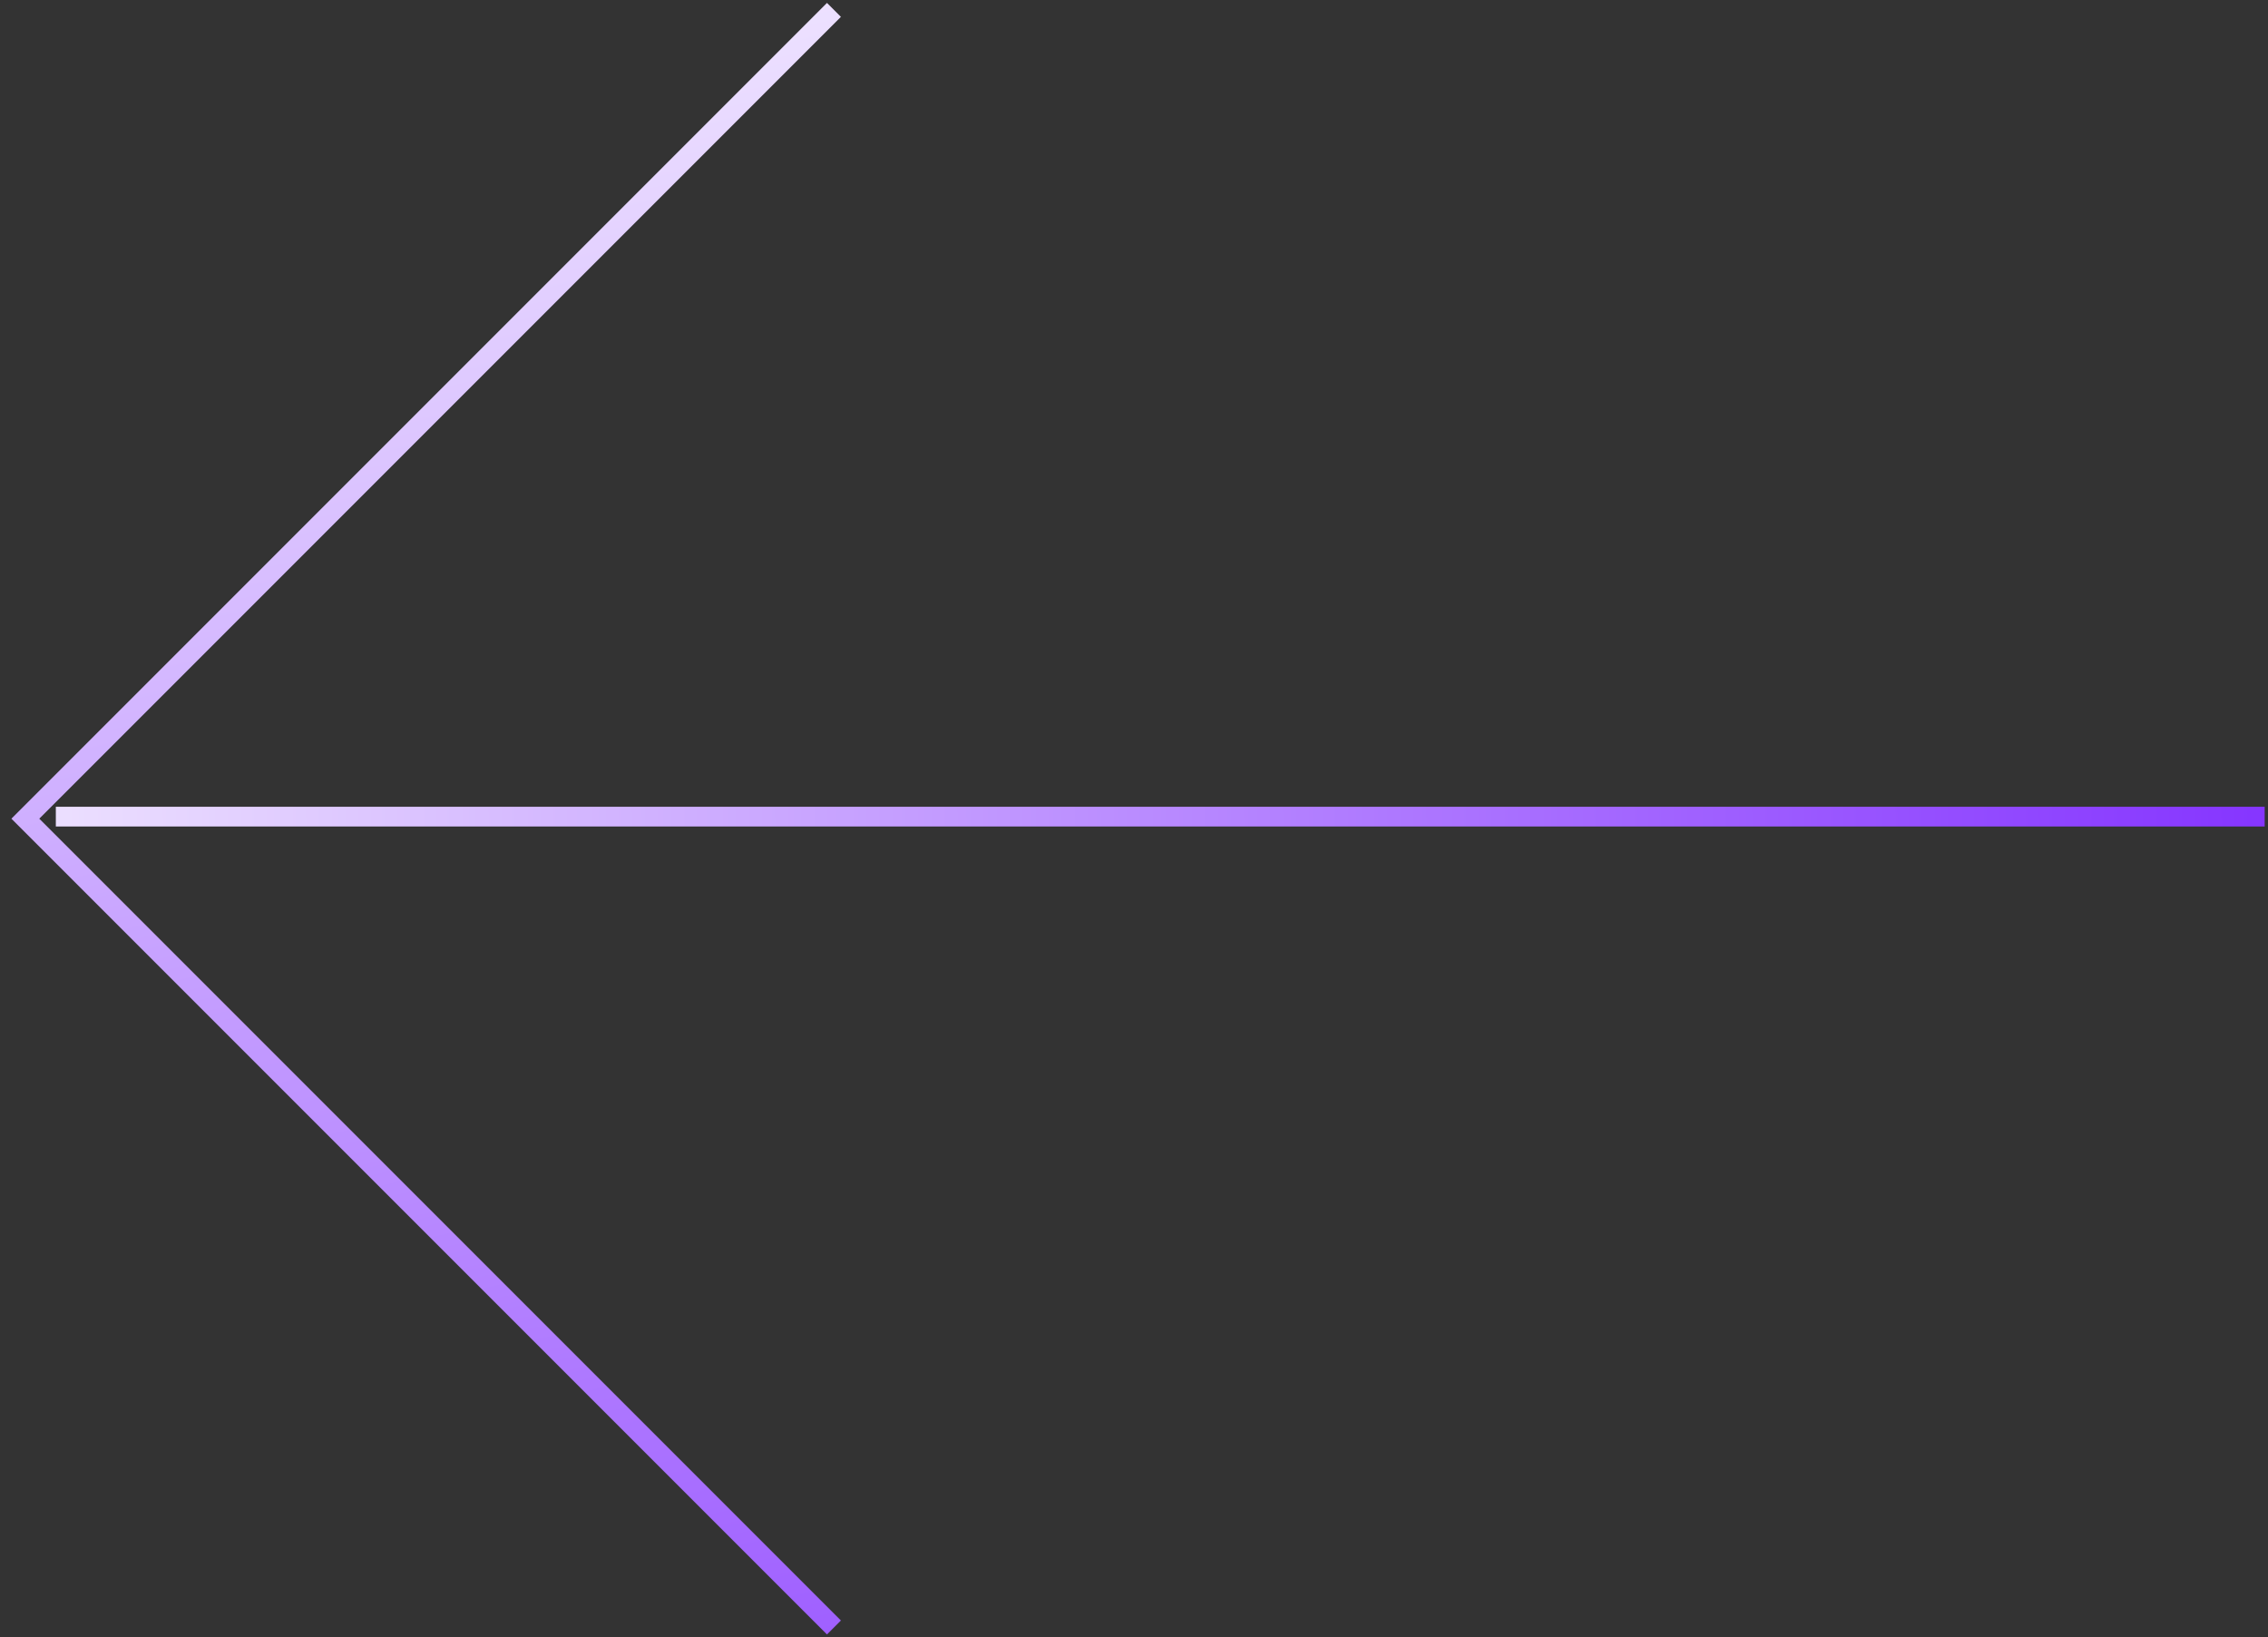 <svg width="115" height="83" viewBox="0 0 115 83" fill="none" xmlns="http://www.w3.org/2000/svg">
<rect x="0" y="0" width="115" height="83" fill="#333333" stroke="none"/>
<path fill-rule="evenodd" clip-rule="evenodd" d="M1.993 41.501L42.639 0.855L41.932 0.148L0.578 41.501L41.932 82.854L42.639 82.147L1.993 41.501Z" fill="url(#paint0_linear)"/>
<path fill-rule="evenodd" clip-rule="evenodd" d="M114.831 40.897L2.831 40.897L2.831 41.897L114.831 41.897L114.831 40.897Z" fill="url(#paint1_linear)"/>
<defs>
<linearGradient id="paint0_linear" x1="42" y1="122.5" x2="11" y2="-12" gradientUnits="userSpaceOnUse">
<stop stop-color="#7A22FF"/>
<stop offset="1" stop-color="white"/>
</linearGradient>
<linearGradient id="paint1_linear" x1="127.5" y1="41" x2="-18.5" y2="42" gradientUnits="userSpaceOnUse">
<stop stop-color="#7A22FF"/>
<stop offset="1" stop-color="white"/>
</linearGradient>
</defs>
</svg>
